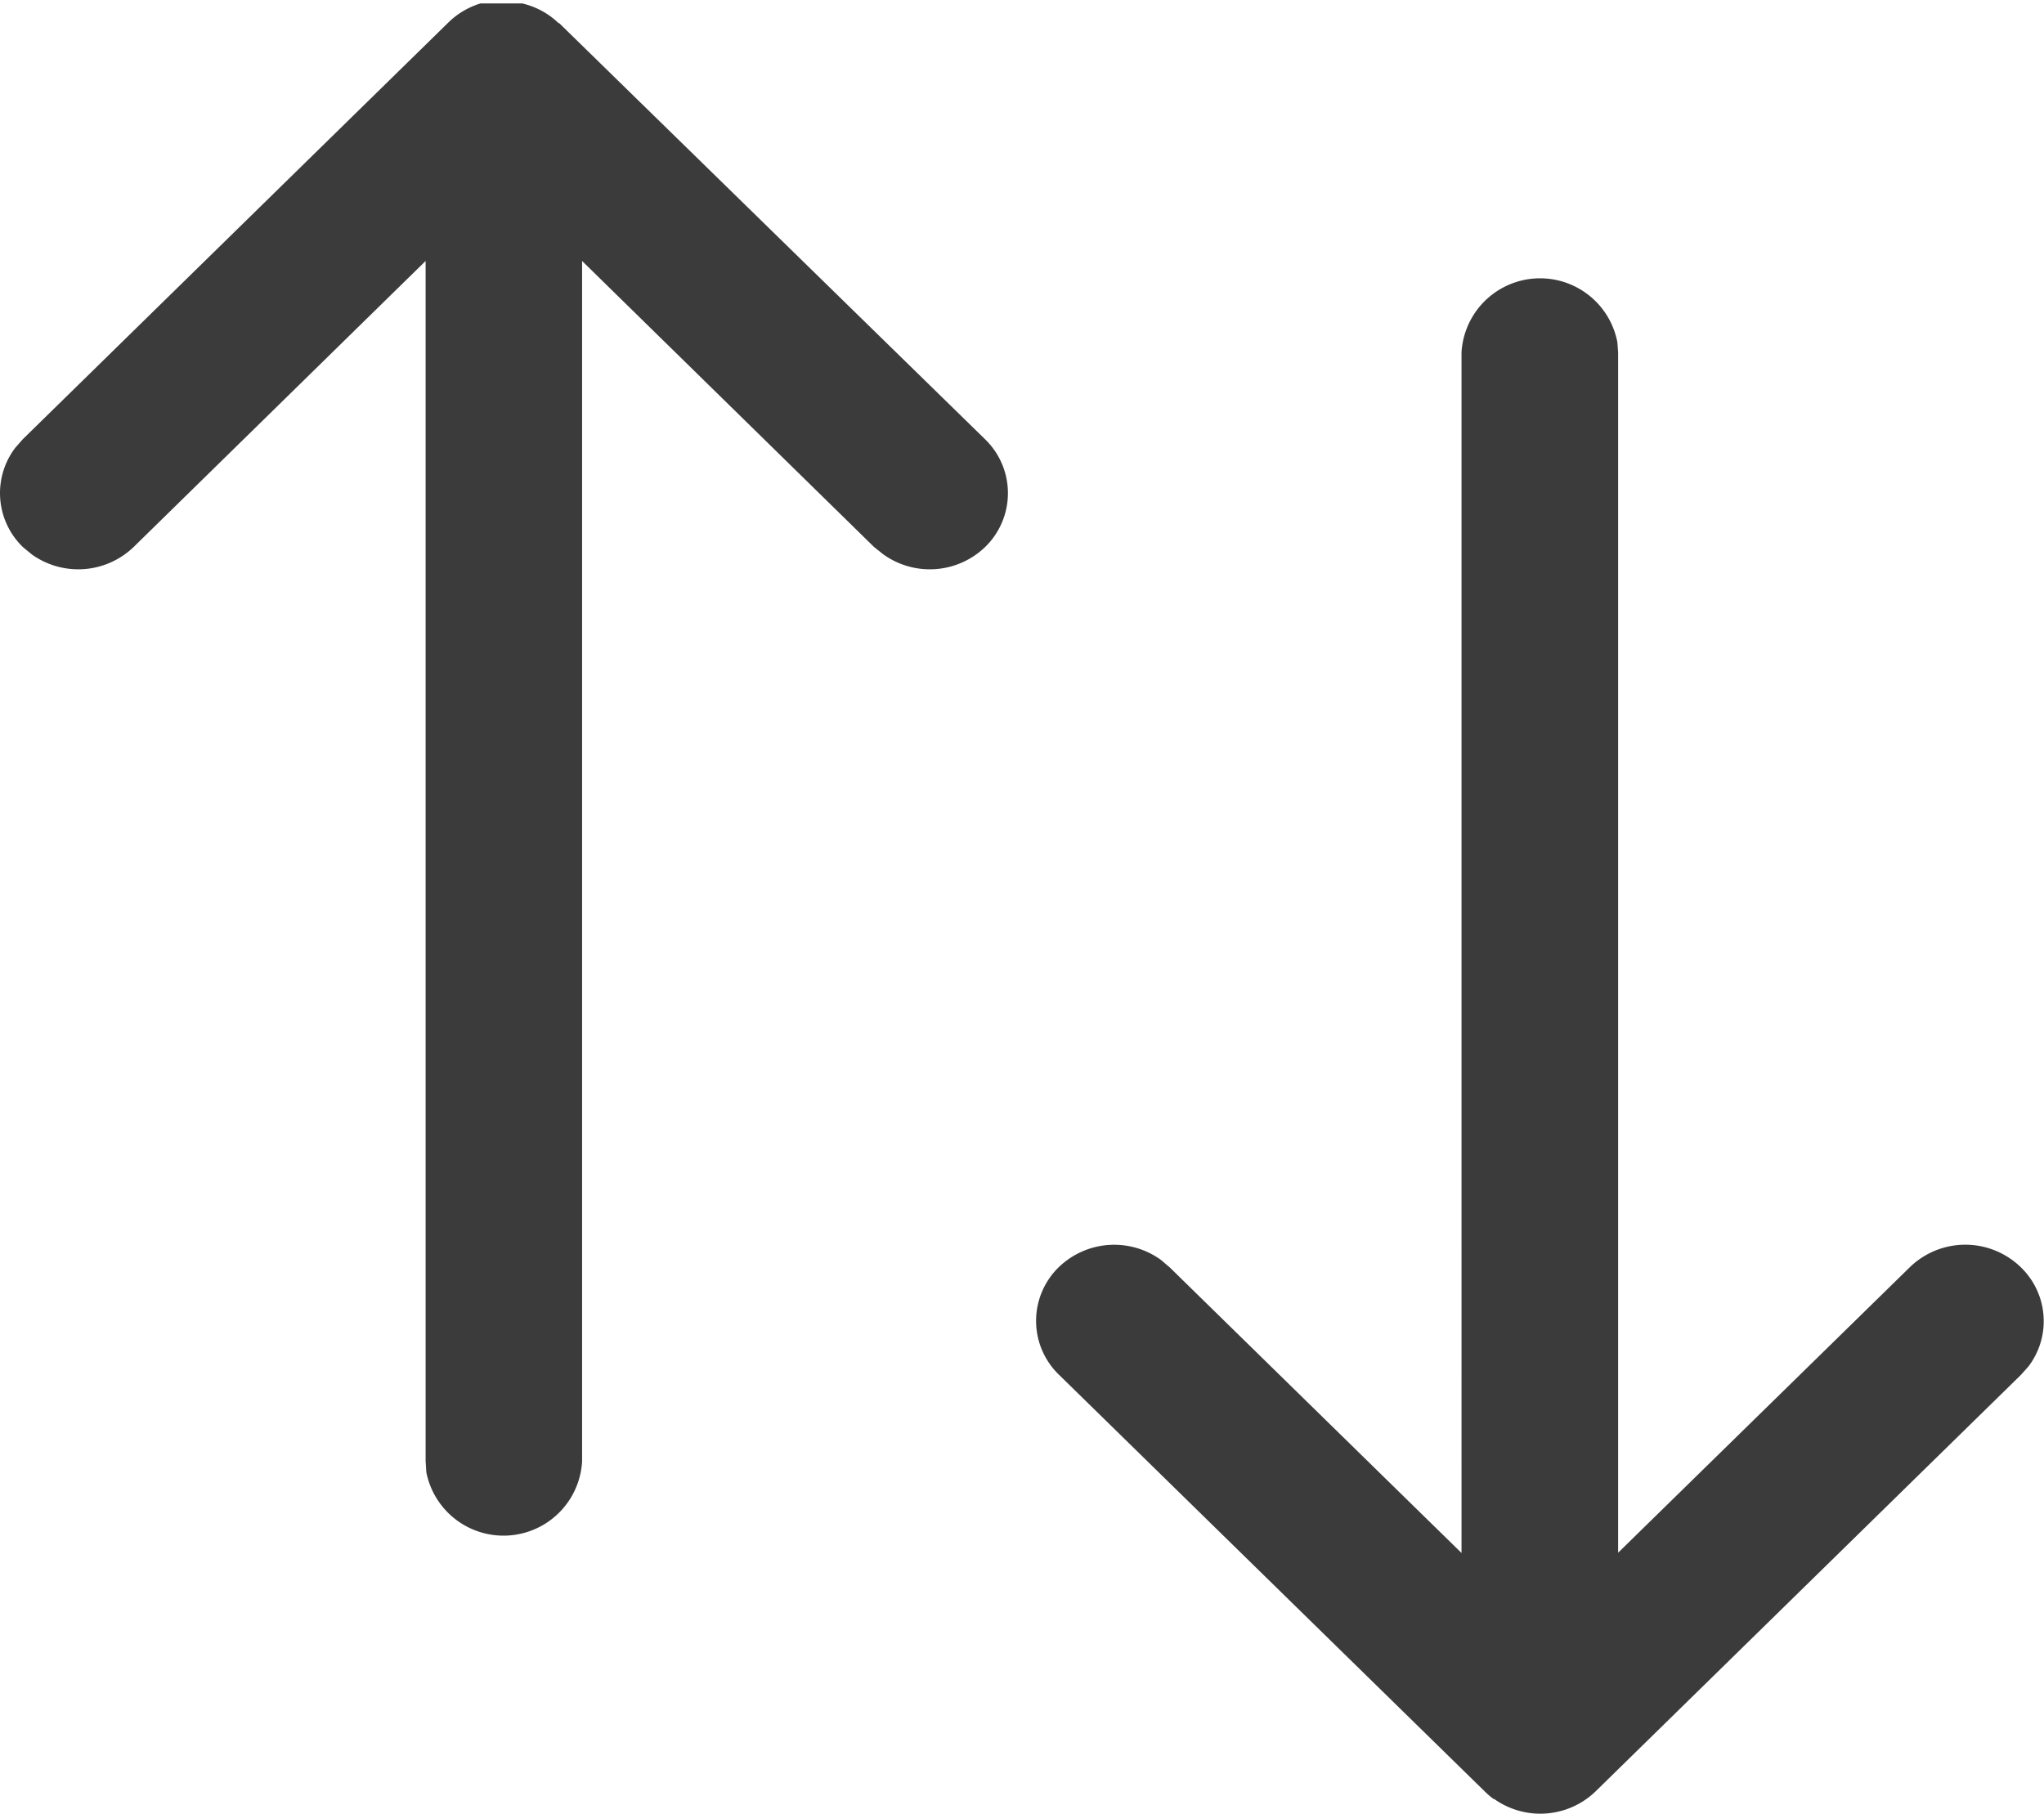 <svg id="Iconly_Light-outline_Swap" data-name="Iconly/Light-outline/Swap" xmlns="http://www.w3.org/2000/svg" width="15.584" height="13.832" viewBox="0 0 15.584 13.832">
  <g id="Swap" transform="translate(0 0)">
    <path id="Swap-2" data-name="Swap" d="M11.389,13.719h0l0,0h0a.6.6,0,0,1-.065-.055l0,0L8.074,10.483a.571.571,0,0,1,0-.822.608.608,0,0,1,.777-.054l.067.057,2.225,2.178V2.687a.6.6,0,0,1,1.188-.079l.006.079v9.153l2.225-2.178a.607.607,0,0,1,.844,0,.571.571,0,0,1,.06.757l-.058.065-3.245,3.178h0l0,0a.607.607,0,0,1-.772.055Zm-8.139-2.5-.005-.079V1.99L1.02,4.17a.609.609,0,0,1-.777.058L.175,4.172a.572.572,0,0,1-.059-.757l.058-.066L3.419.171A.6.6,0,0,1,3.664.026h0l.012,0h0l.01,0H3.7l.008,0,.007,0h.007l.008,0h.006l.009,0h.172l.013,0h.043l.008,0h0a.6.6,0,0,1,.218.1l0,0a.6.6,0,0,1,.059.05l.005,0L7.51,3.349a.572.572,0,0,1,0,.823.608.608,0,0,1-.777.054L6.663,4.17,4.438,1.99v9.155a.6.6,0,0,1-1.188.079Z" transform="translate(0 0)" fill="#3b3b3b"/>
  </g>
</svg>
